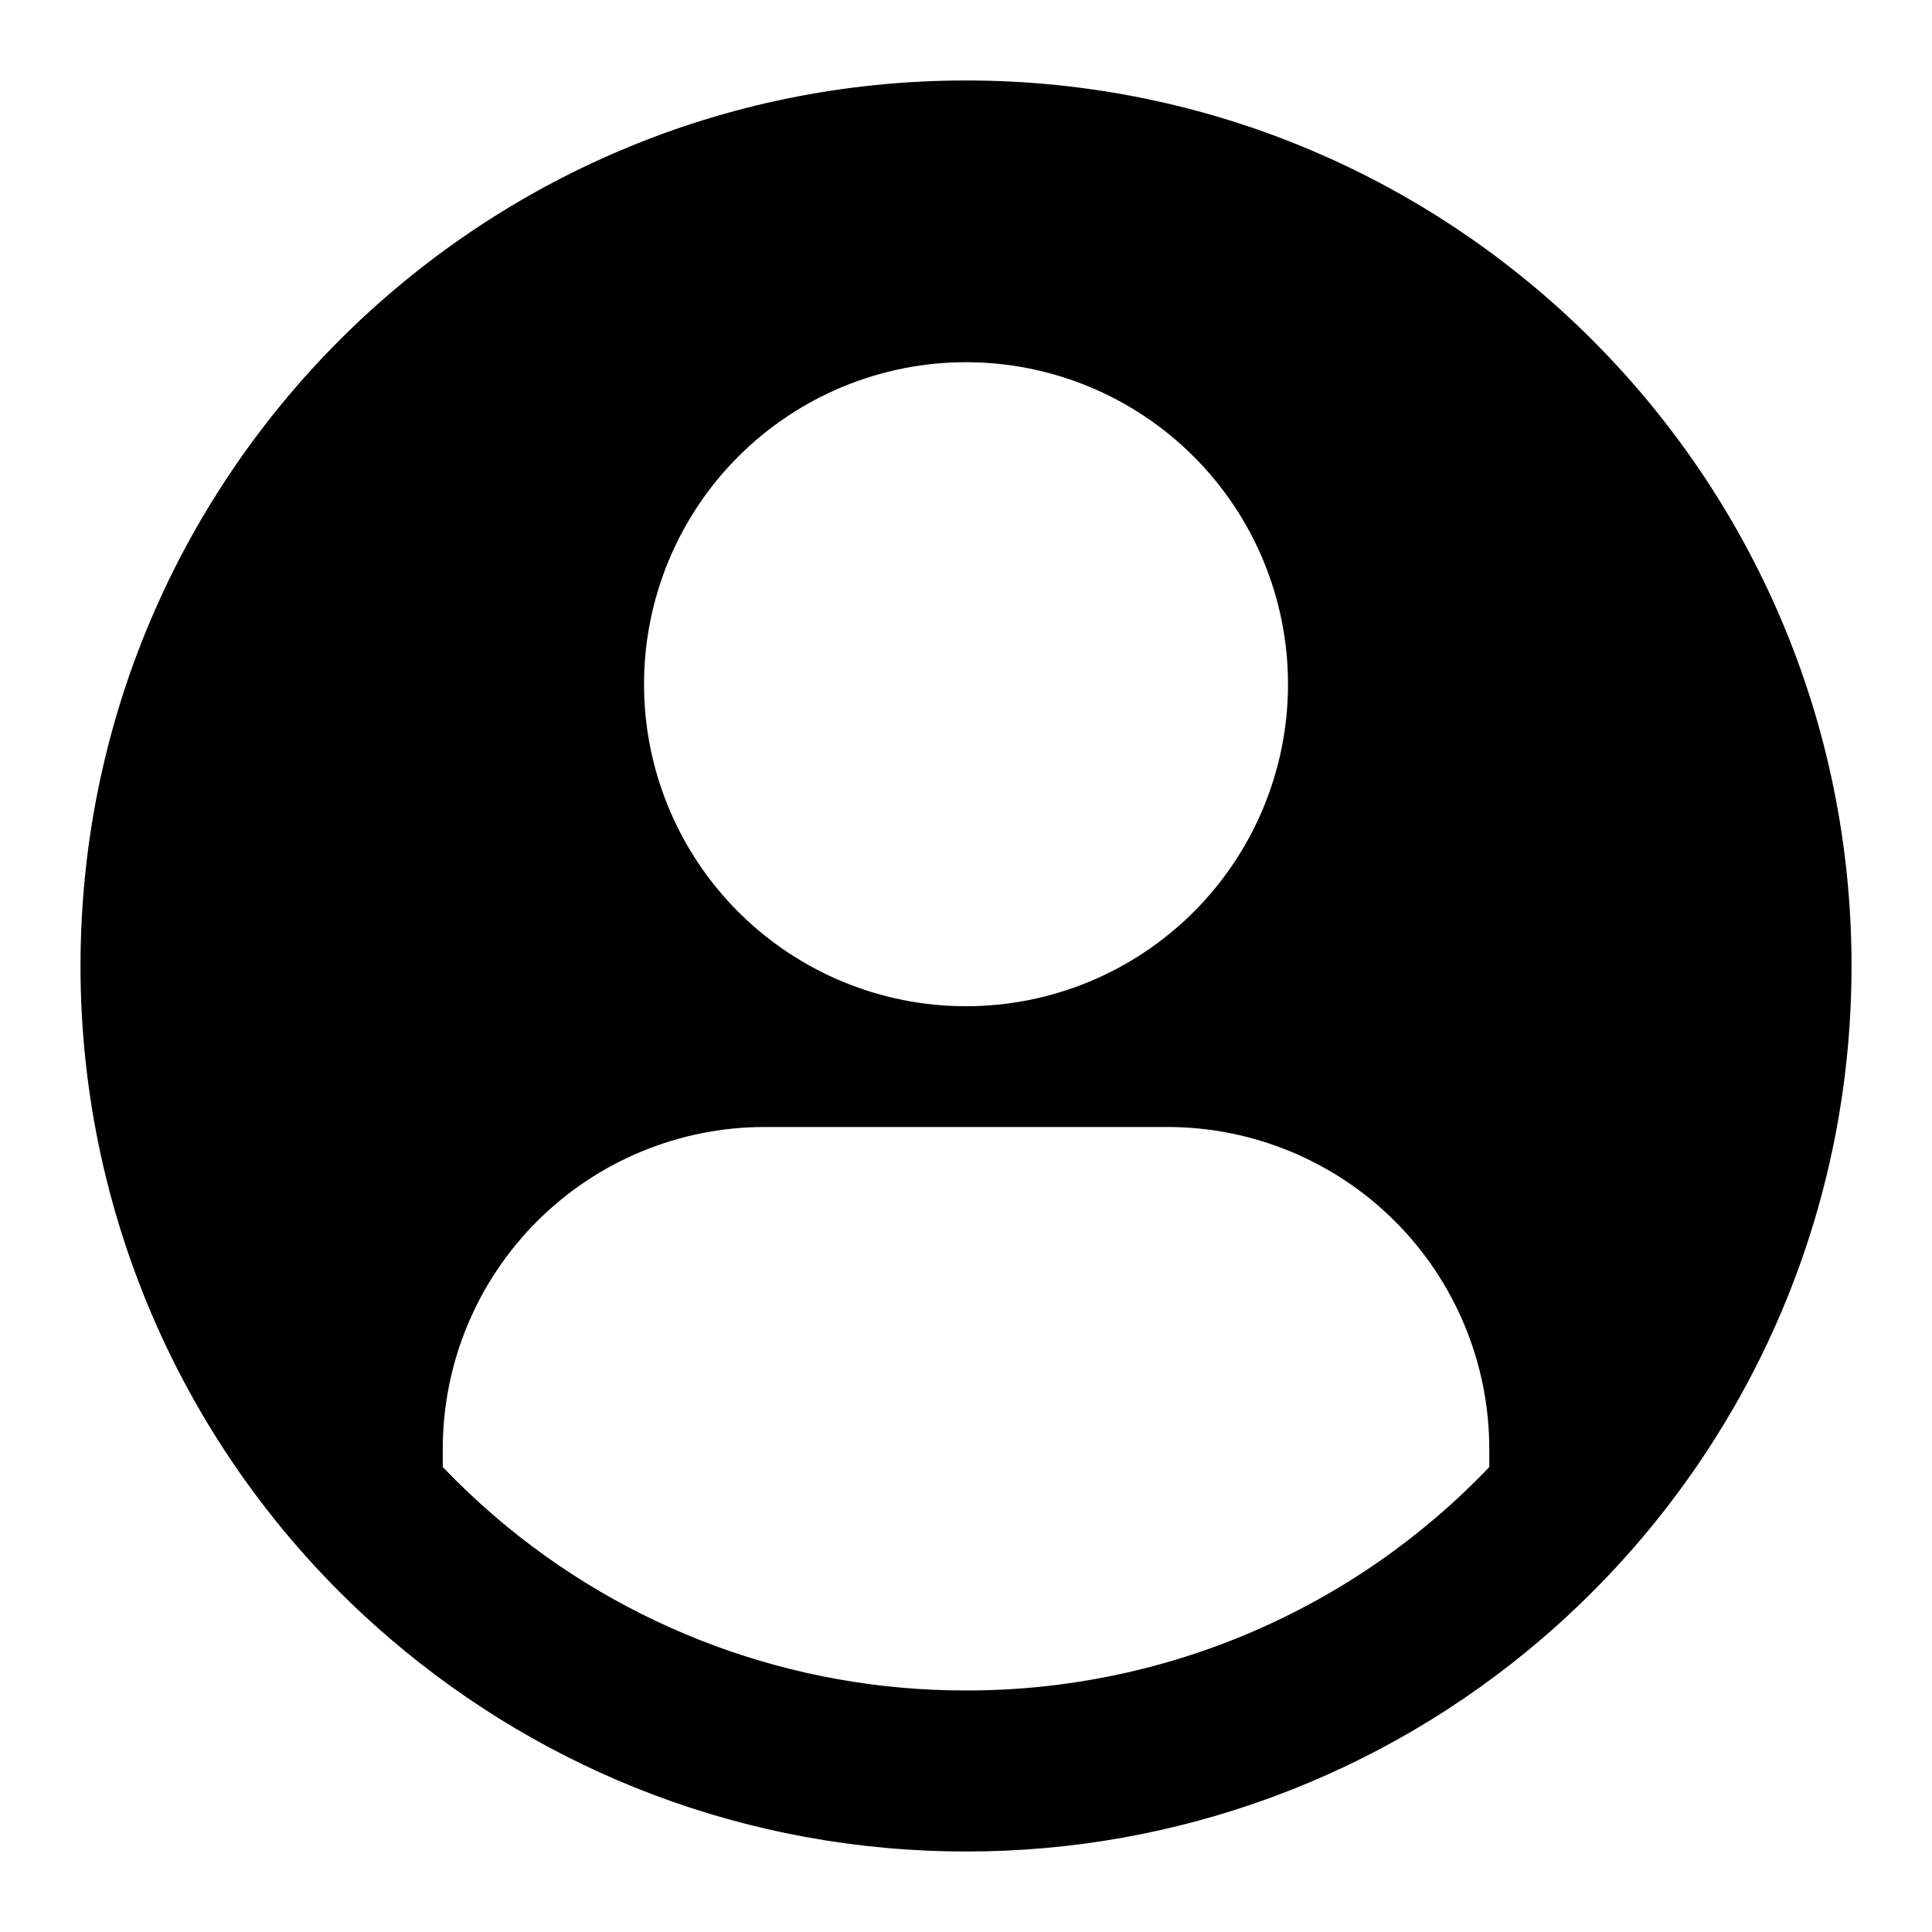 <svg width="40" height="40" viewBox="0 0 40 40" fill="none" xmlns="http://www.w3.org/2000/svg">
<path d="M38.334 19.999C38.334 25.574 35.845 30.569 31.917 33.933C28.599 36.778 24.371 38.339 20 38.333C15.45 38.333 11.289 36.676 8.084 33.933C6.07 32.213 4.453 30.076 3.345 27.671C2.237 25.265 1.665 22.648 1.667 19.999C1.667 9.874 9.875 1.666 20 1.666C30.125 1.666 38.334 9.874 38.334 19.999ZM26.667 14.166C26.667 12.398 25.965 10.702 24.714 9.452C23.464 8.202 21.768 7.499 20 7.499C18.232 7.499 16.537 8.202 15.286 9.452C14.036 10.702 13.334 12.398 13.334 14.166C13.334 15.934 14.036 17.63 15.286 18.88C16.537 20.13 18.232 20.833 20 20.833C21.768 20.833 23.464 20.13 24.714 18.88C25.965 17.63 26.667 15.934 26.667 14.166ZM30.834 30.374V29.999C30.834 28.231 30.131 26.535 28.881 25.285C27.631 24.035 25.935 23.333 24.167 23.333H15.834C14.066 23.333 12.37 24.035 11.12 25.285C9.869 26.535 9.167 28.231 9.167 29.999V30.374C9.511 30.733 9.873 31.075 10.25 31.399C12.964 33.728 16.424 35.005 20 34.999C22.025 35.003 24.03 34.595 25.892 33.8C27.755 33.005 29.436 31.84 30.834 30.374Z" fill="black"/>
</svg>
